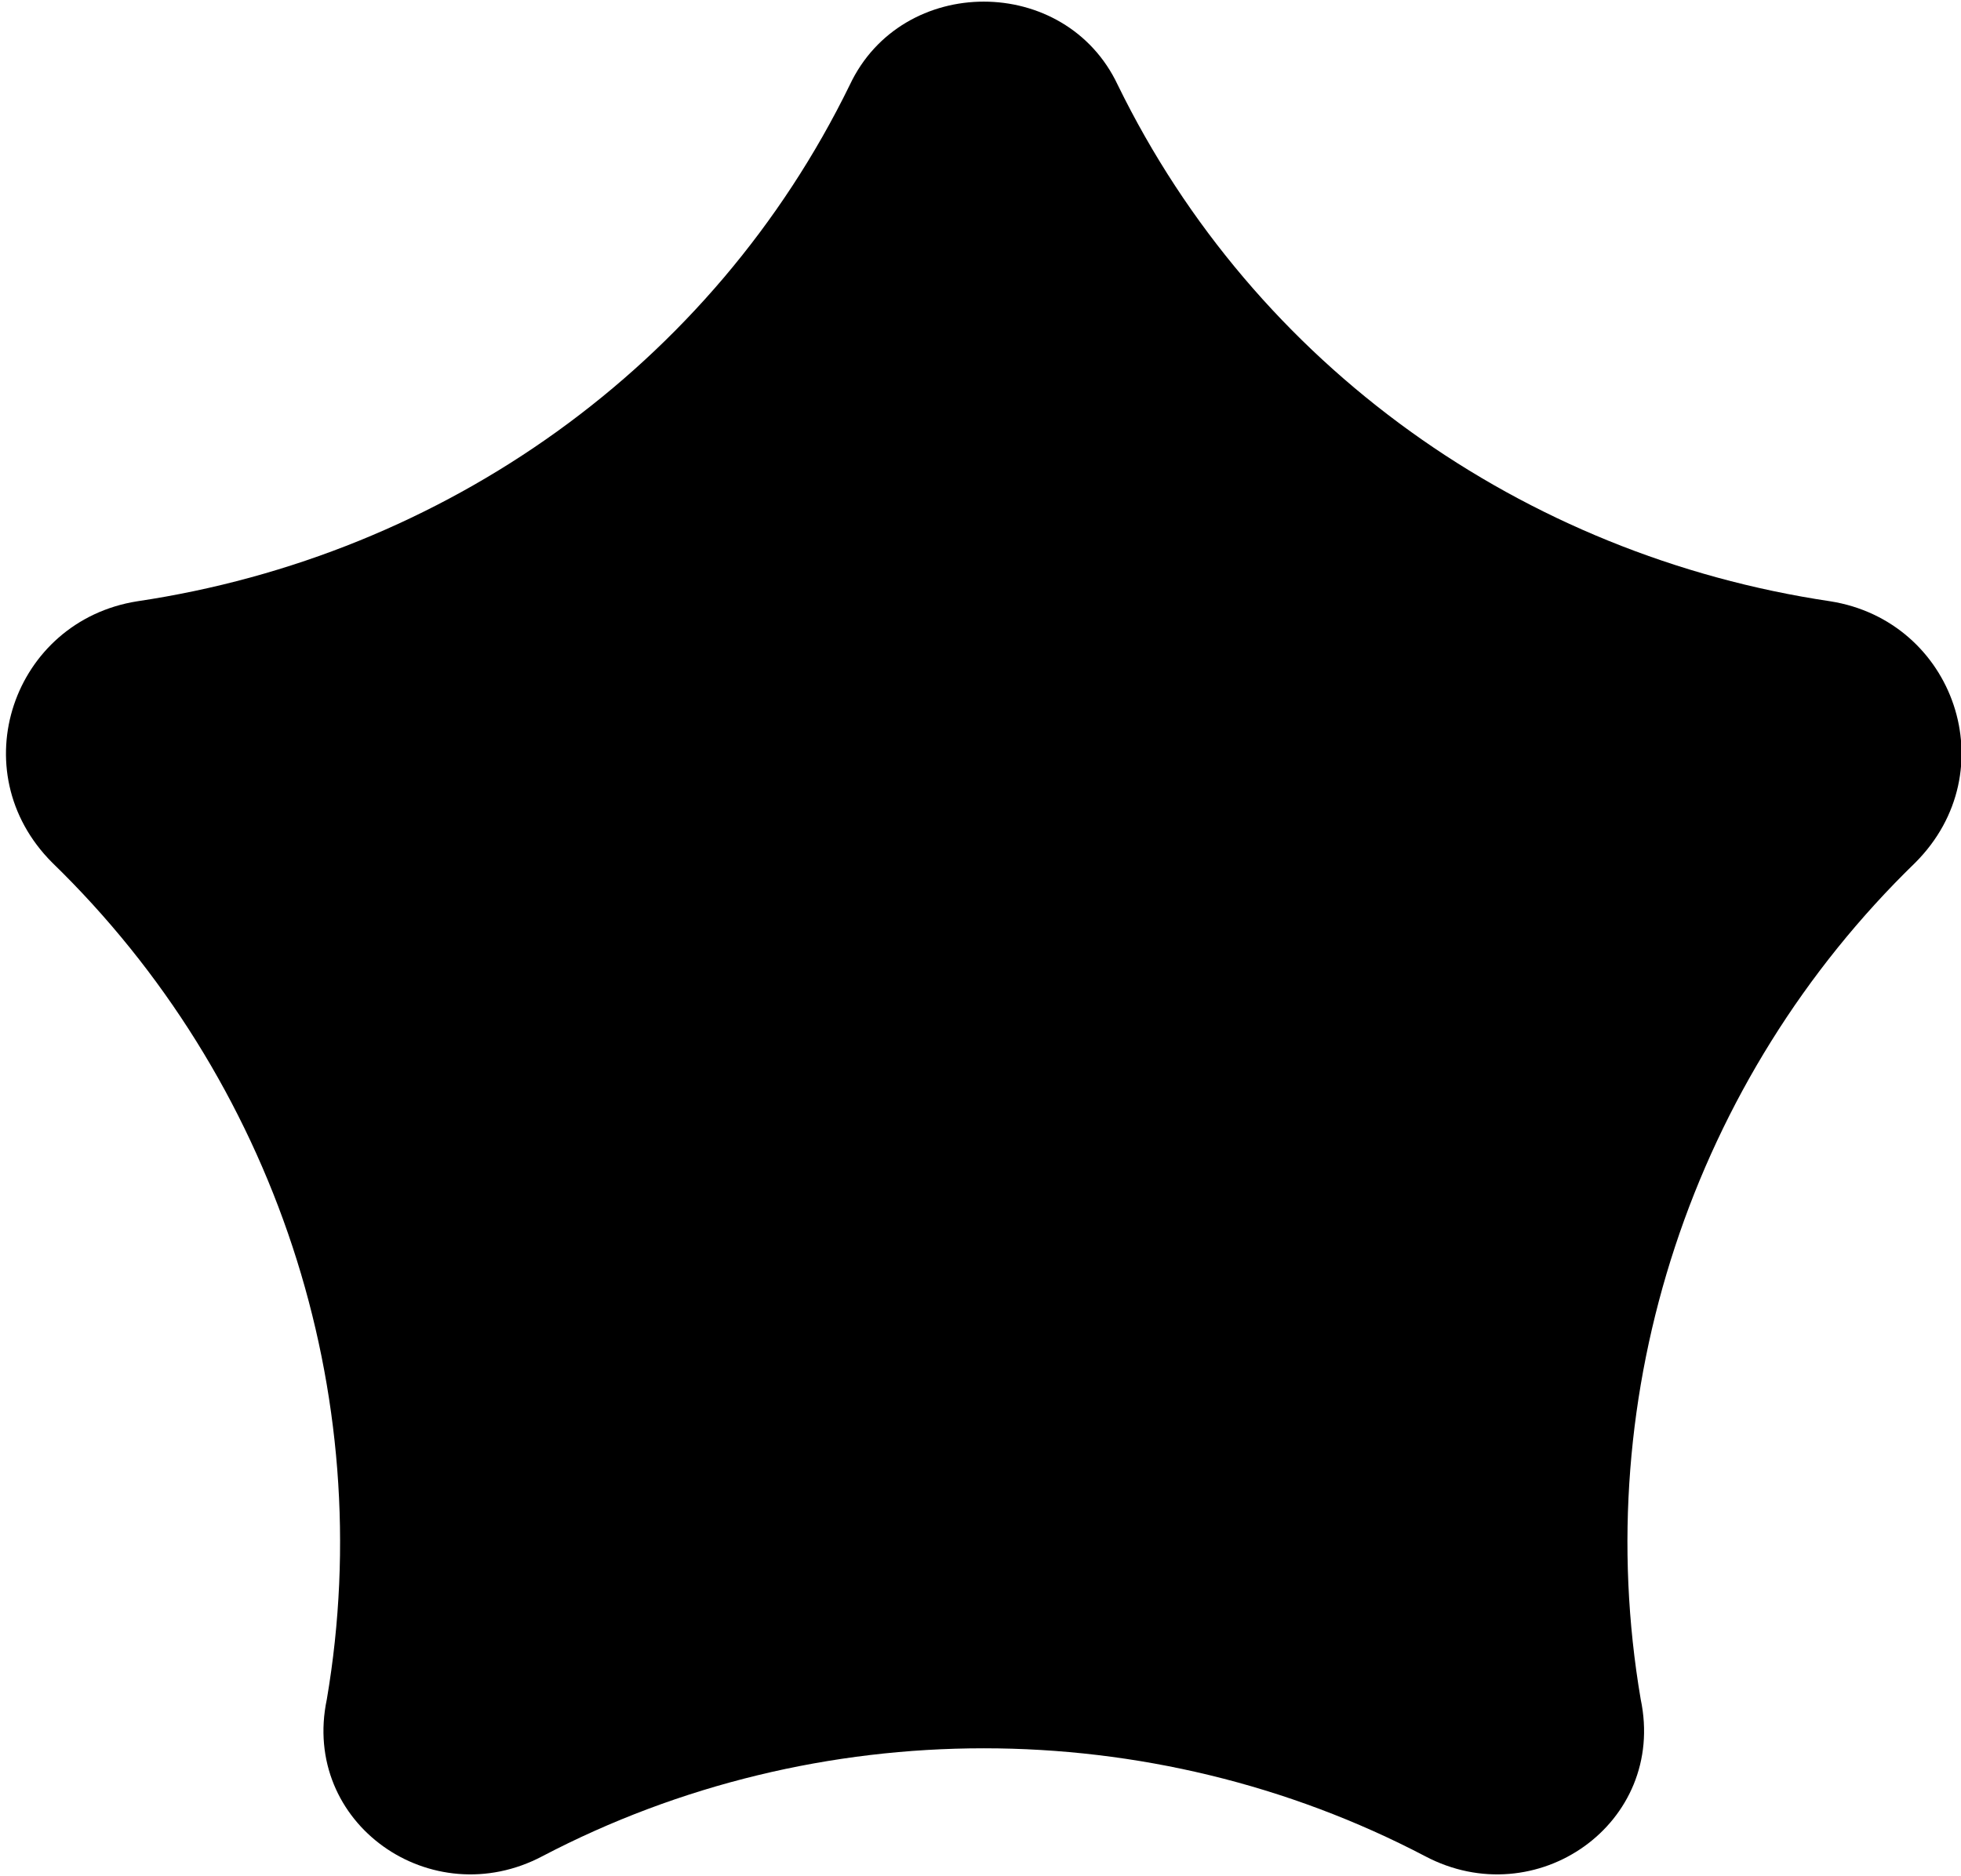 <svg version="1" id="图层_1" xmlns="http://www.w3.org/2000/svg" viewBox="0 0 300 287"><path class="st0" d="M171 13c21 43 62 72 109 79 19 3 27 26 13 40-34 33-50 81-42 128 4 19-16 33-33 24-42-22-93-22-135 0-17 9-37-5-33-24 8-47-8-95-42-128-14-14-6-37 13-40 47-7 88-36 109-79 8-17 33-17 41 0z"/></svg>
